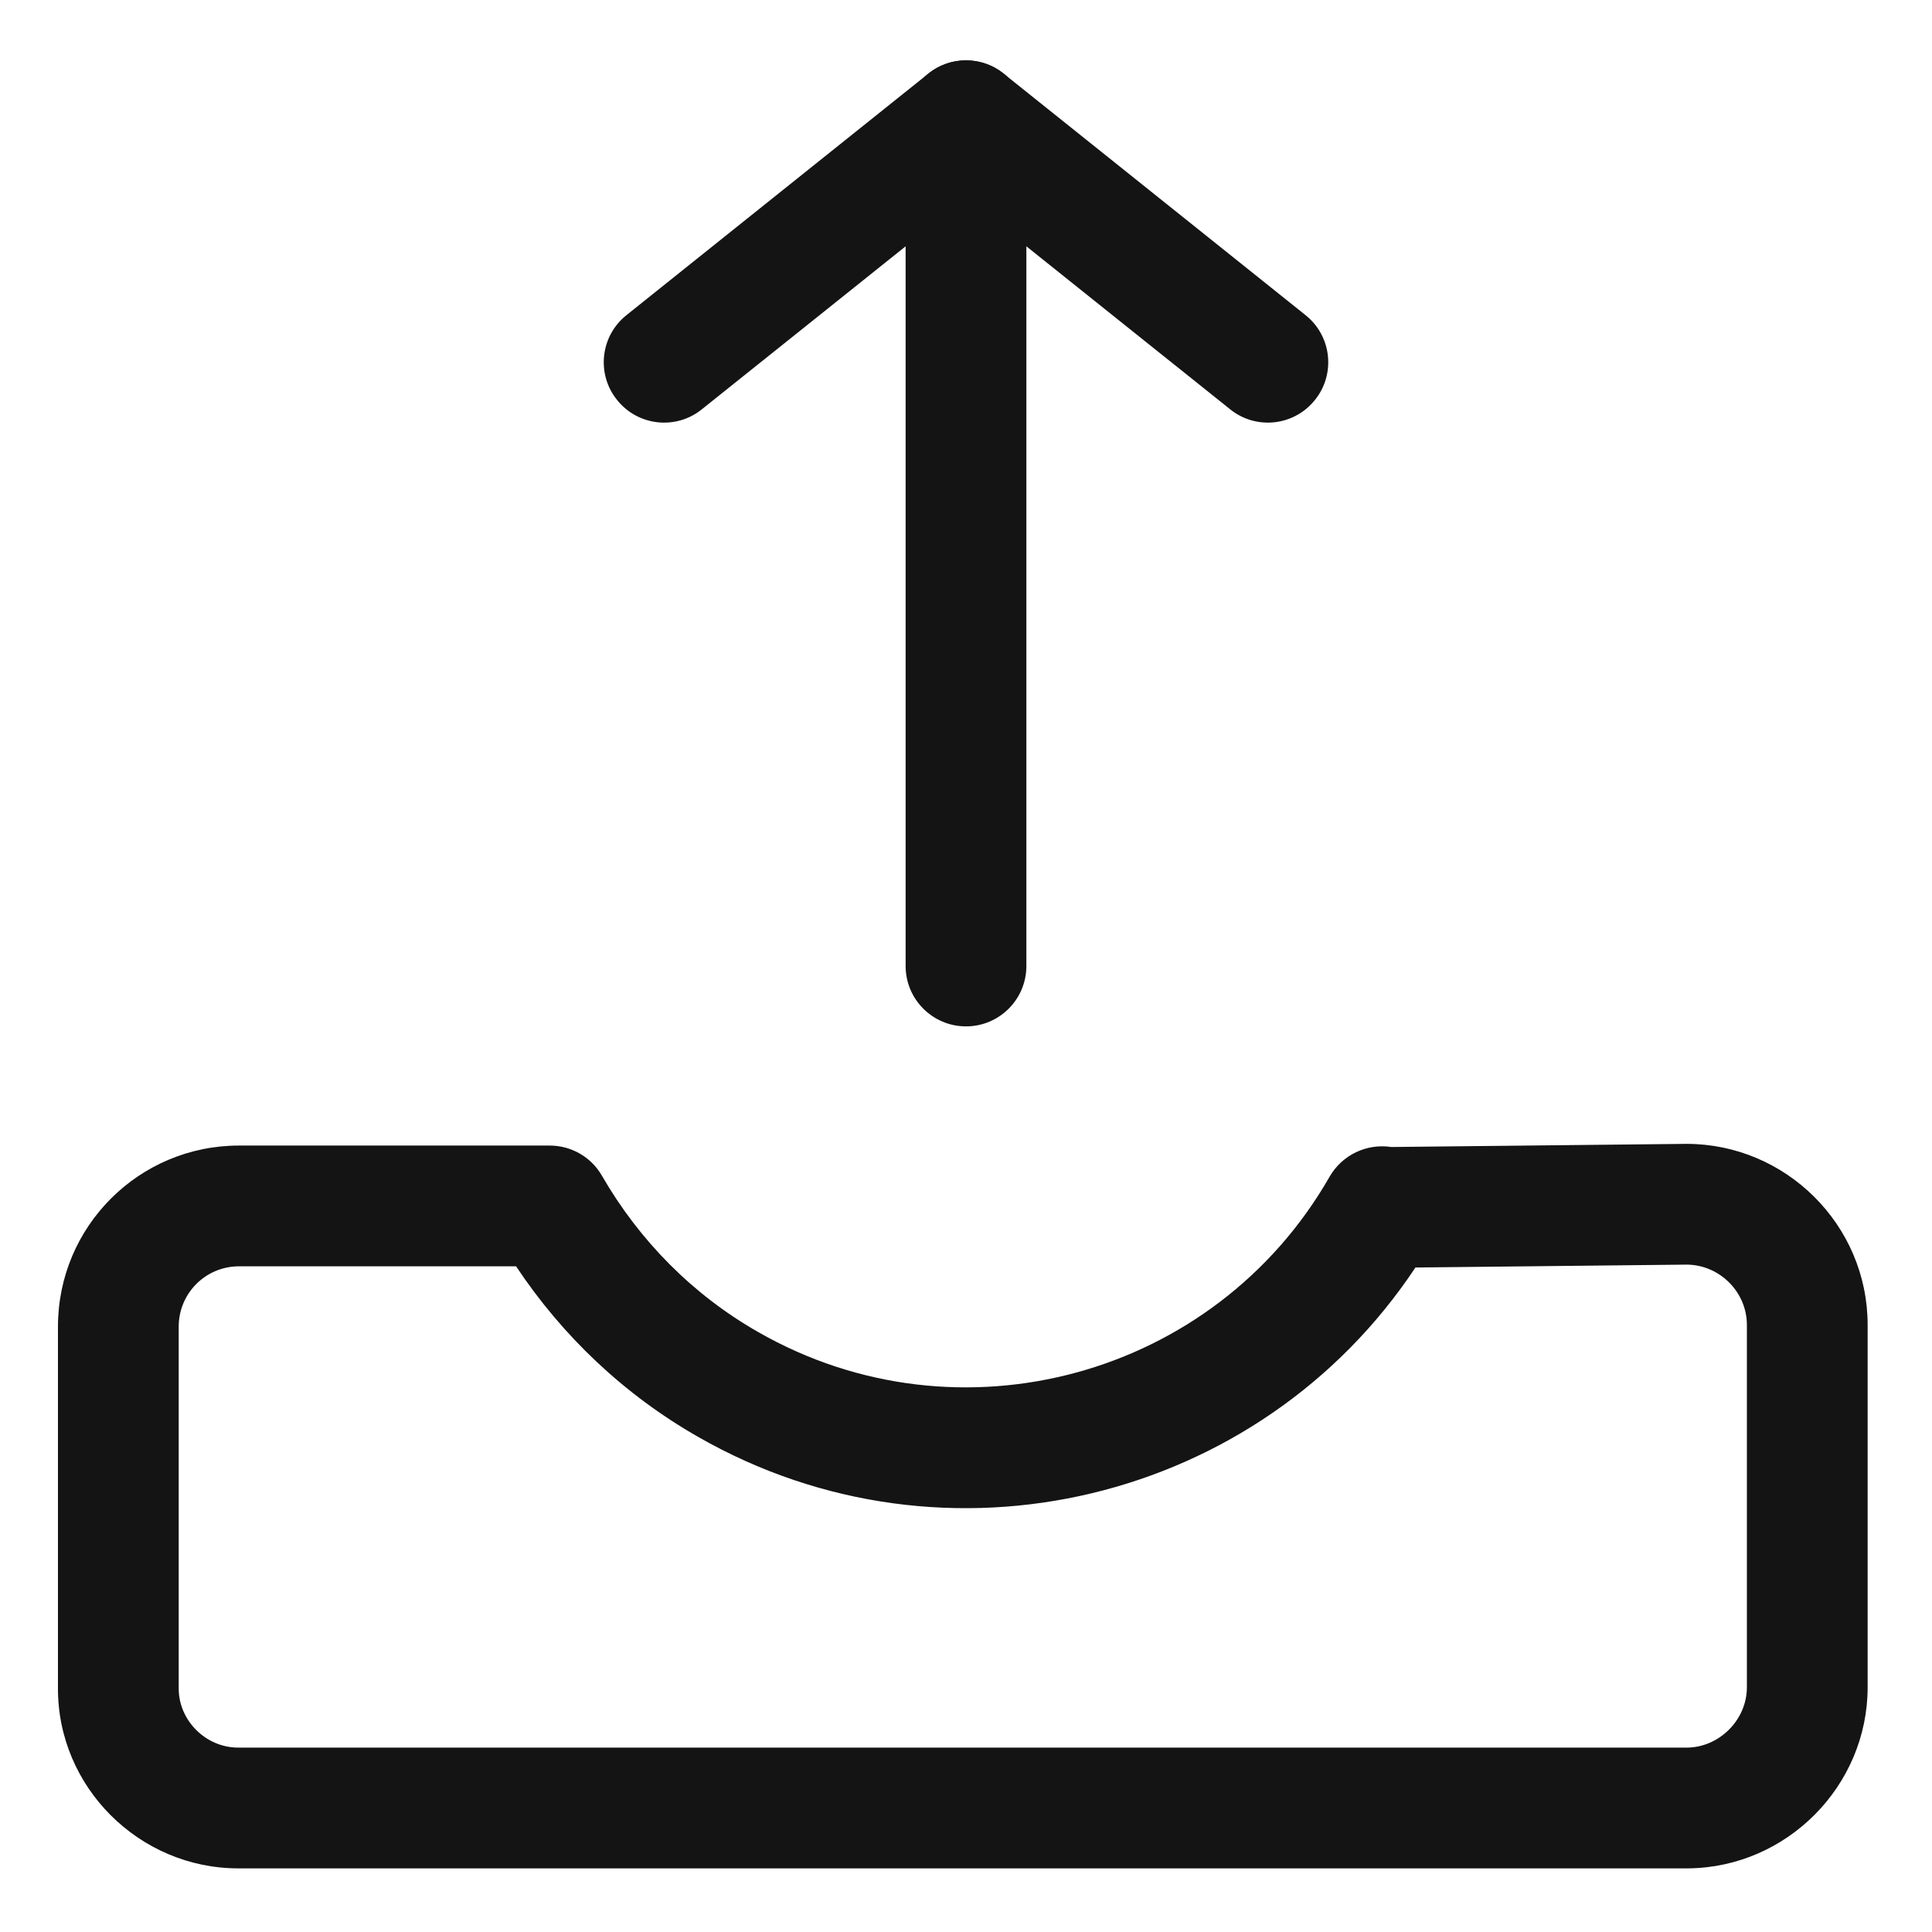 <svg width="16" height="16" viewBox="0 0 16 16" fill="none" xmlns="http://www.w3.org/2000/svg">
<path fill-rule="evenodd" clip-rule="evenodd" d="M13.967 9.473C14.787 9.473 15.467 10.142 15.467 10.973V13.973C15.467 14.791 14.798 15.464 13.983 15.473C13.98 15.473 13.976 15.473 13.973 15.473H1.973C1.153 15.473 0.472 14.798 0.48 13.971V10.987C0.48 10.157 1.151 9.487 1.98 9.487H4.552C4.731 9.487 4.896 9.582 4.985 9.737C5.296 10.276 5.739 10.724 6.28 11.032C7.94 11.982 10.062 11.405 11.011 9.745C11.115 9.564 11.319 9.468 11.522 9.499L13.967 9.473ZM11.722 10.497C10.433 12.439 7.836 13.074 5.784 11.901C5.171 11.552 4.658 11.065 4.274 10.487H1.98C1.703 10.487 1.48 10.71 1.48 10.987V13.98C1.48 13.983 1.48 13.985 1.48 13.988C1.482 14.249 1.704 14.473 1.973 14.473H13.967C14.237 14.473 14.467 14.244 14.467 13.973V10.973C14.467 10.699 14.241 10.475 13.969 10.473L11.722 10.497Z" fill="#141414"/>
<path fill-rule="evenodd" clip-rule="evenodd" d="M8 0.5C8.276 0.5 8.5 0.724 8.5 1V8C8.5 8.276 8.276 8.5 8 8.5C7.724 8.5 7.5 8.276 7.5 8V1C7.5 0.724 7.724 0.5 8 0.5Z" fill="#141414"/>
<path fill-rule="evenodd" clip-rule="evenodd" d="M7.688 0.61C7.87 0.463 8.13 0.463 8.312 0.61L10.812 2.61C11.028 2.782 11.063 3.097 10.89 3.312C10.718 3.528 10.403 3.563 10.188 3.39L8 1.64L5.812 3.39C5.597 3.563 5.282 3.528 5.11 3.312C4.937 3.097 4.972 2.782 5.188 2.61L7.688 0.61Z" fill="#141414"/>
</svg>
